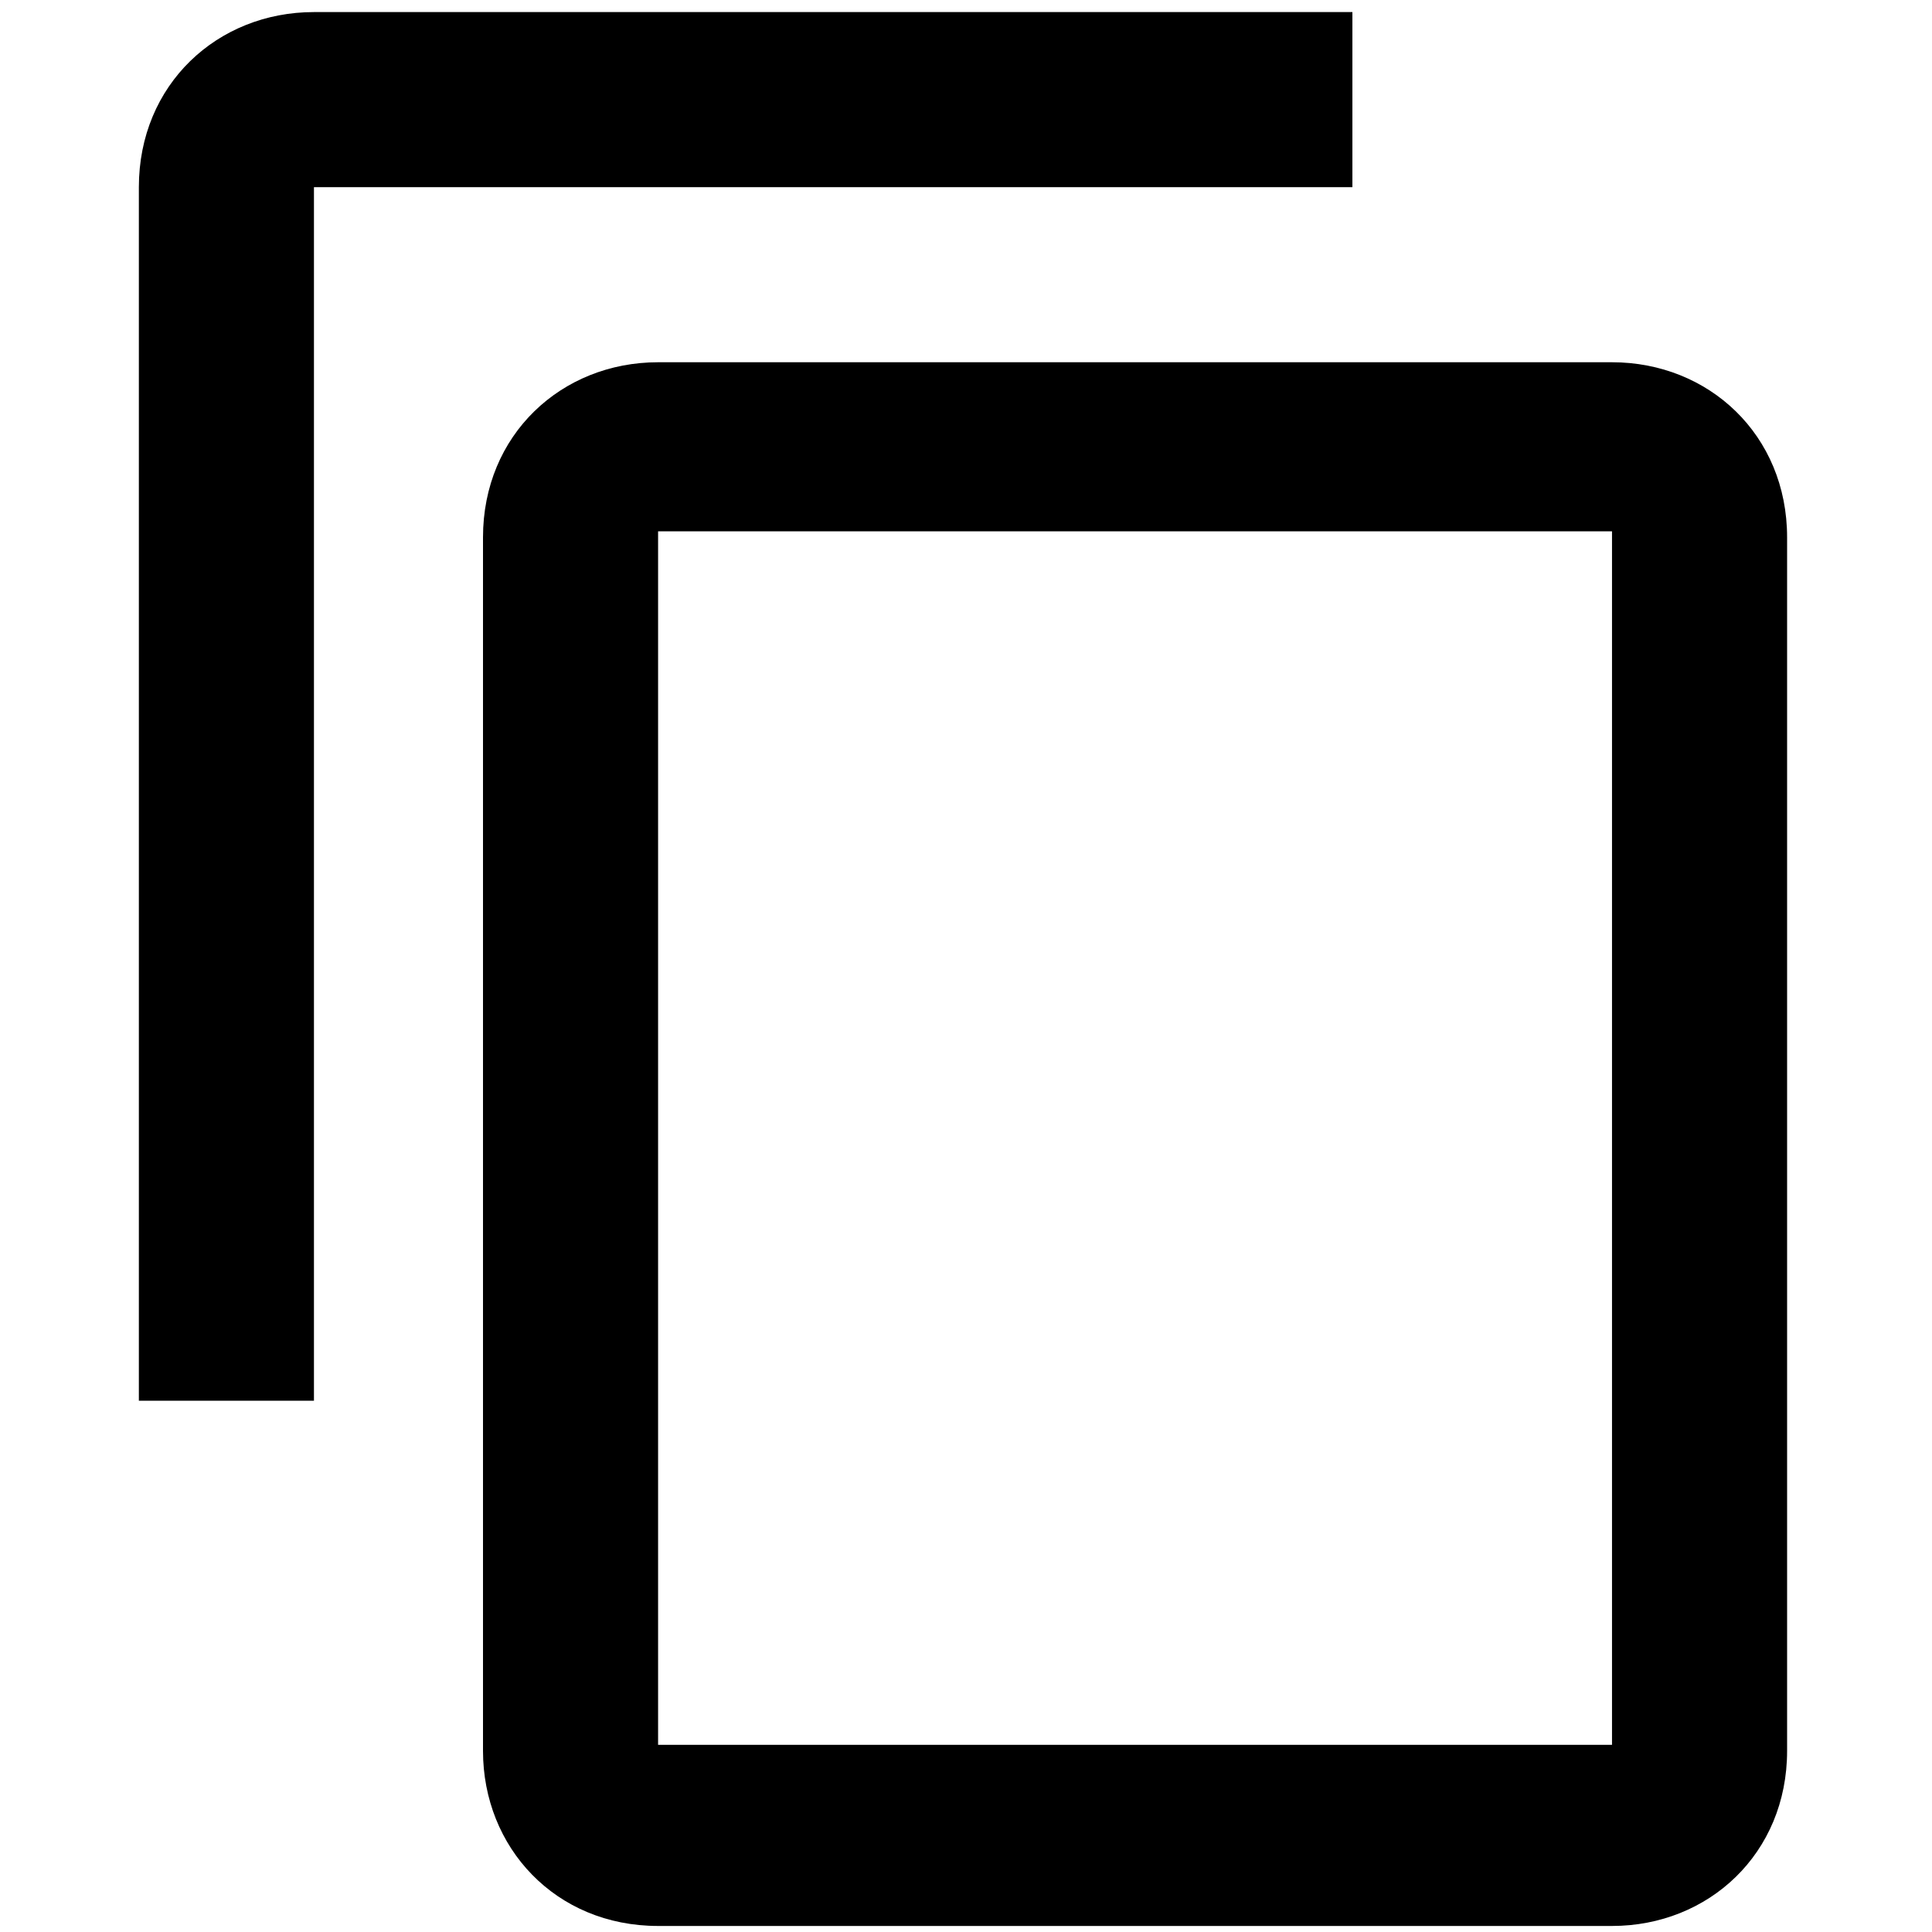 <svg viewBox="0 0 32 32">
<g transform="translate(69.2 -212)">
	<path d="M-46.8,212.2h-17.2c-1.6,0-2.9,1.2-2.9,2.9v20.1h2.9v-20.1h17.2V212.2z M-42.5,218h-15.8
		c-1.6,0-2.9,1.2-2.9,2.9v20.1c0,1.6,1.2,2.9,2.9,2.9h15.8c1.6,0,2.9-1.2,2.9-2.9v-20.1C-39.6,219.2-40.9,218-42.5,218L-42.5,218z
		 M-42.5,240.9h-15.8v-20.1h15.8V240.9z"/>
</g>
</svg>
